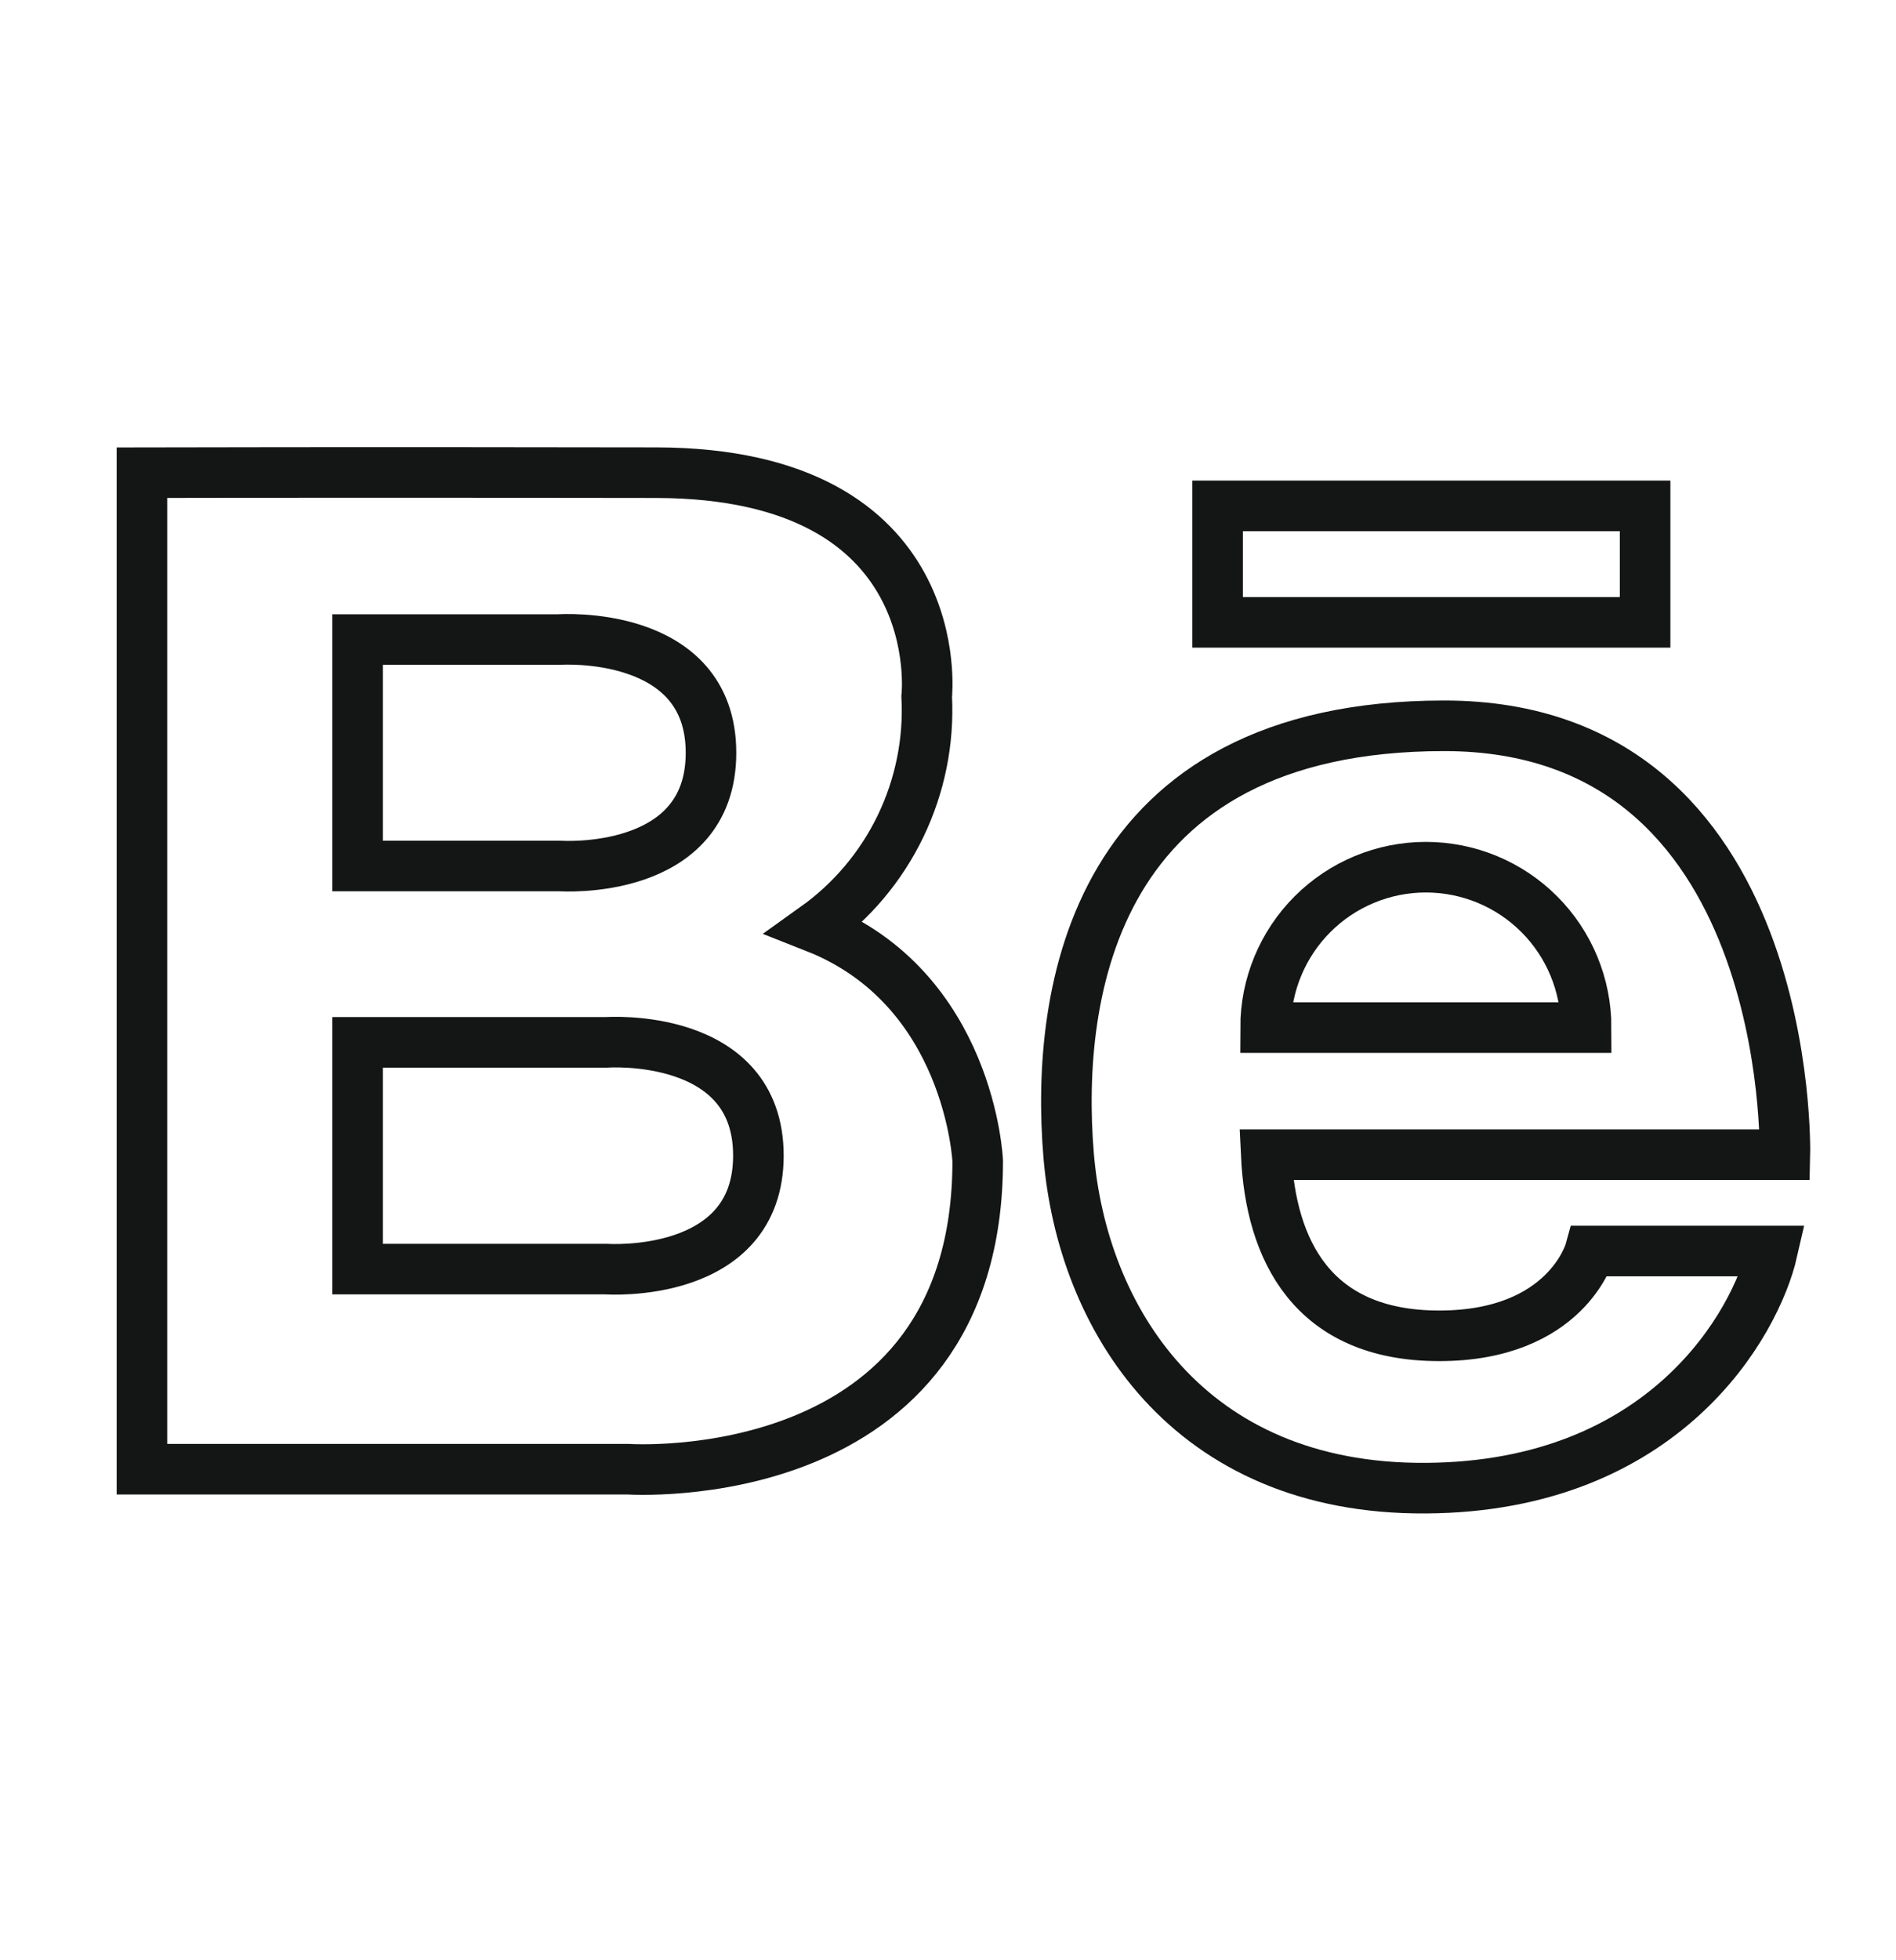 <svg xmlns="http://www.w3.org/2000/svg" width="30" height="31" viewBox="0 0 30 31" fill="none"><path d="M2.246 7.475V23.234H9.934C9.934 23.234 15.47 23.614 15.47 18.359C15.47 18.359 15.352 15.631 12.901 14.666C13.478 14.254 13.941 13.704 14.249 13.066C14.557 12.427 14.7 11.722 14.663 11.014C14.663 11.014 15.057 7.484 10.384 7.475C5.71 7.466 2.246 7.475 2.246 7.475Z" stroke="#141515" stroke-width="0.8"></path><path d="M5.658 10.114V13.695H8.86C8.86 13.695 11.25 13.864 11.25 11.905C11.25 9.945 8.846 10.114 8.846 10.114H5.658Z" stroke="#141515" stroke-width="0.8"></path><path d="M5.658 16.484V20.07H9.596C9.596 20.07 12 20.239 12 18.275C12 16.311 9.596 16.484 9.596 16.484H5.658Z" stroke="#141515" stroke-width="0.8"></path><path d="M20.035 18.261H28.242C28.242 18.261 28.406 11.478 22.852 11.478C17.297 11.478 16.697 15.697 16.908 18.261C17.119 20.825 18.783 23.558 22.561 23.534C26.339 23.511 27.783 20.933 28.045 19.784H25.158C25.158 19.784 24.788 21.125 22.772 21.125C20.756 21.125 20.105 19.756 20.035 18.261Z" stroke="#141515" stroke-width="0.8"></path><path d="M25.097 16.25C25.097 15.578 24.83 14.932 24.355 14.457C23.879 13.981 23.234 13.714 22.561 13.714C21.889 13.714 21.244 13.981 20.768 14.457C20.293 14.932 20.025 15.578 20.025 16.25H25.097Z" stroke="#141515" stroke-width="0.8"></path><path d="M26.03 8H19.266V9.842H26.03V8Z" stroke="#141515" stroke-width="0.8"></path></svg>